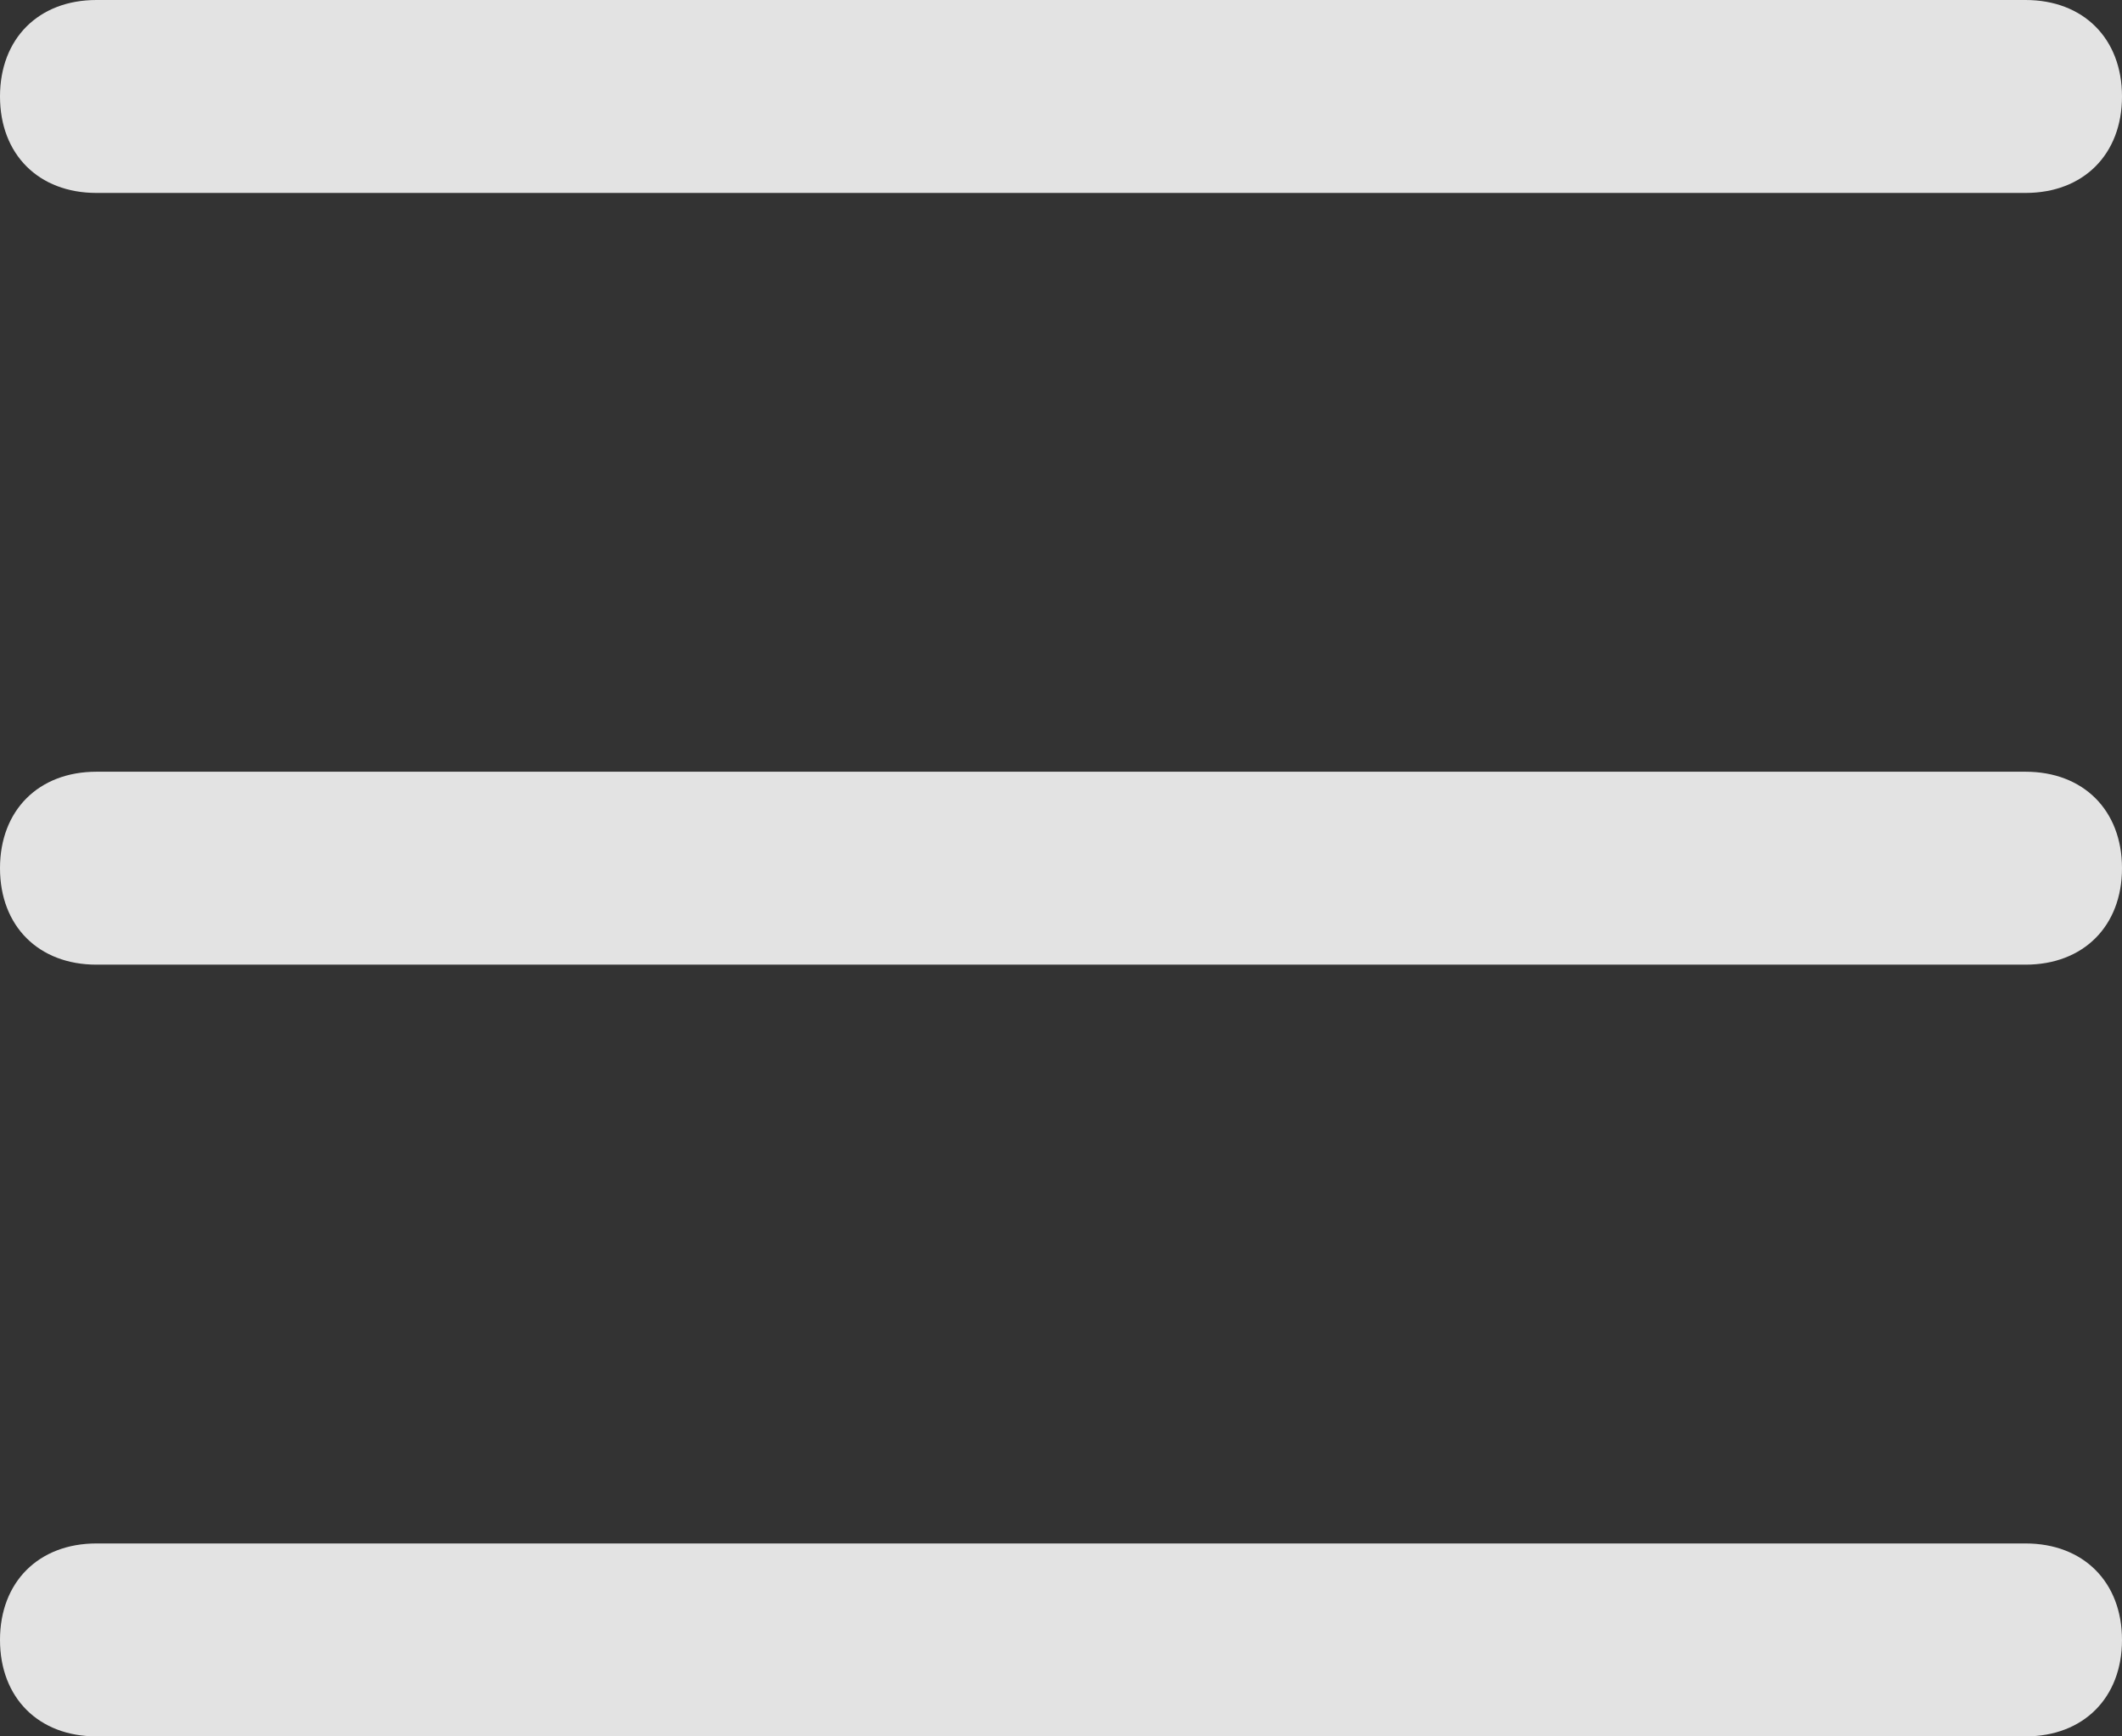 <svg width="22" height="18" viewBox="0 0 22 18" fill="none" xmlns="http://www.w3.org/2000/svg">
<rect x="0" y="0" width="22" height="18" fill="#333333" stroke="none"/>
<path fill-rule="evenodd" clip-rule="evenodd" d="M1 2H21C21.6 2 22 1.6 22 1C22 0.4 21.6 0 21 0H1C0.4 0 0 0.4 0 1C0 1.6 0.4 2 1 2ZM21 8H1C0.4 8 0 8.4 0 9C0 9.6 0.4 10 1 10H21C21.6 10 22 9.6 22 9C22 8.4 21.6 8 21 8ZM1 16H21C21.6 16 22 16.4 22 17C22 17.6 21.6 18 21 18H1C0.4 18 0 17.6 0 17C0 16.4 0.4 16 1 16Z" fill="white" fill-opacity="0.86"/>
</svg>
